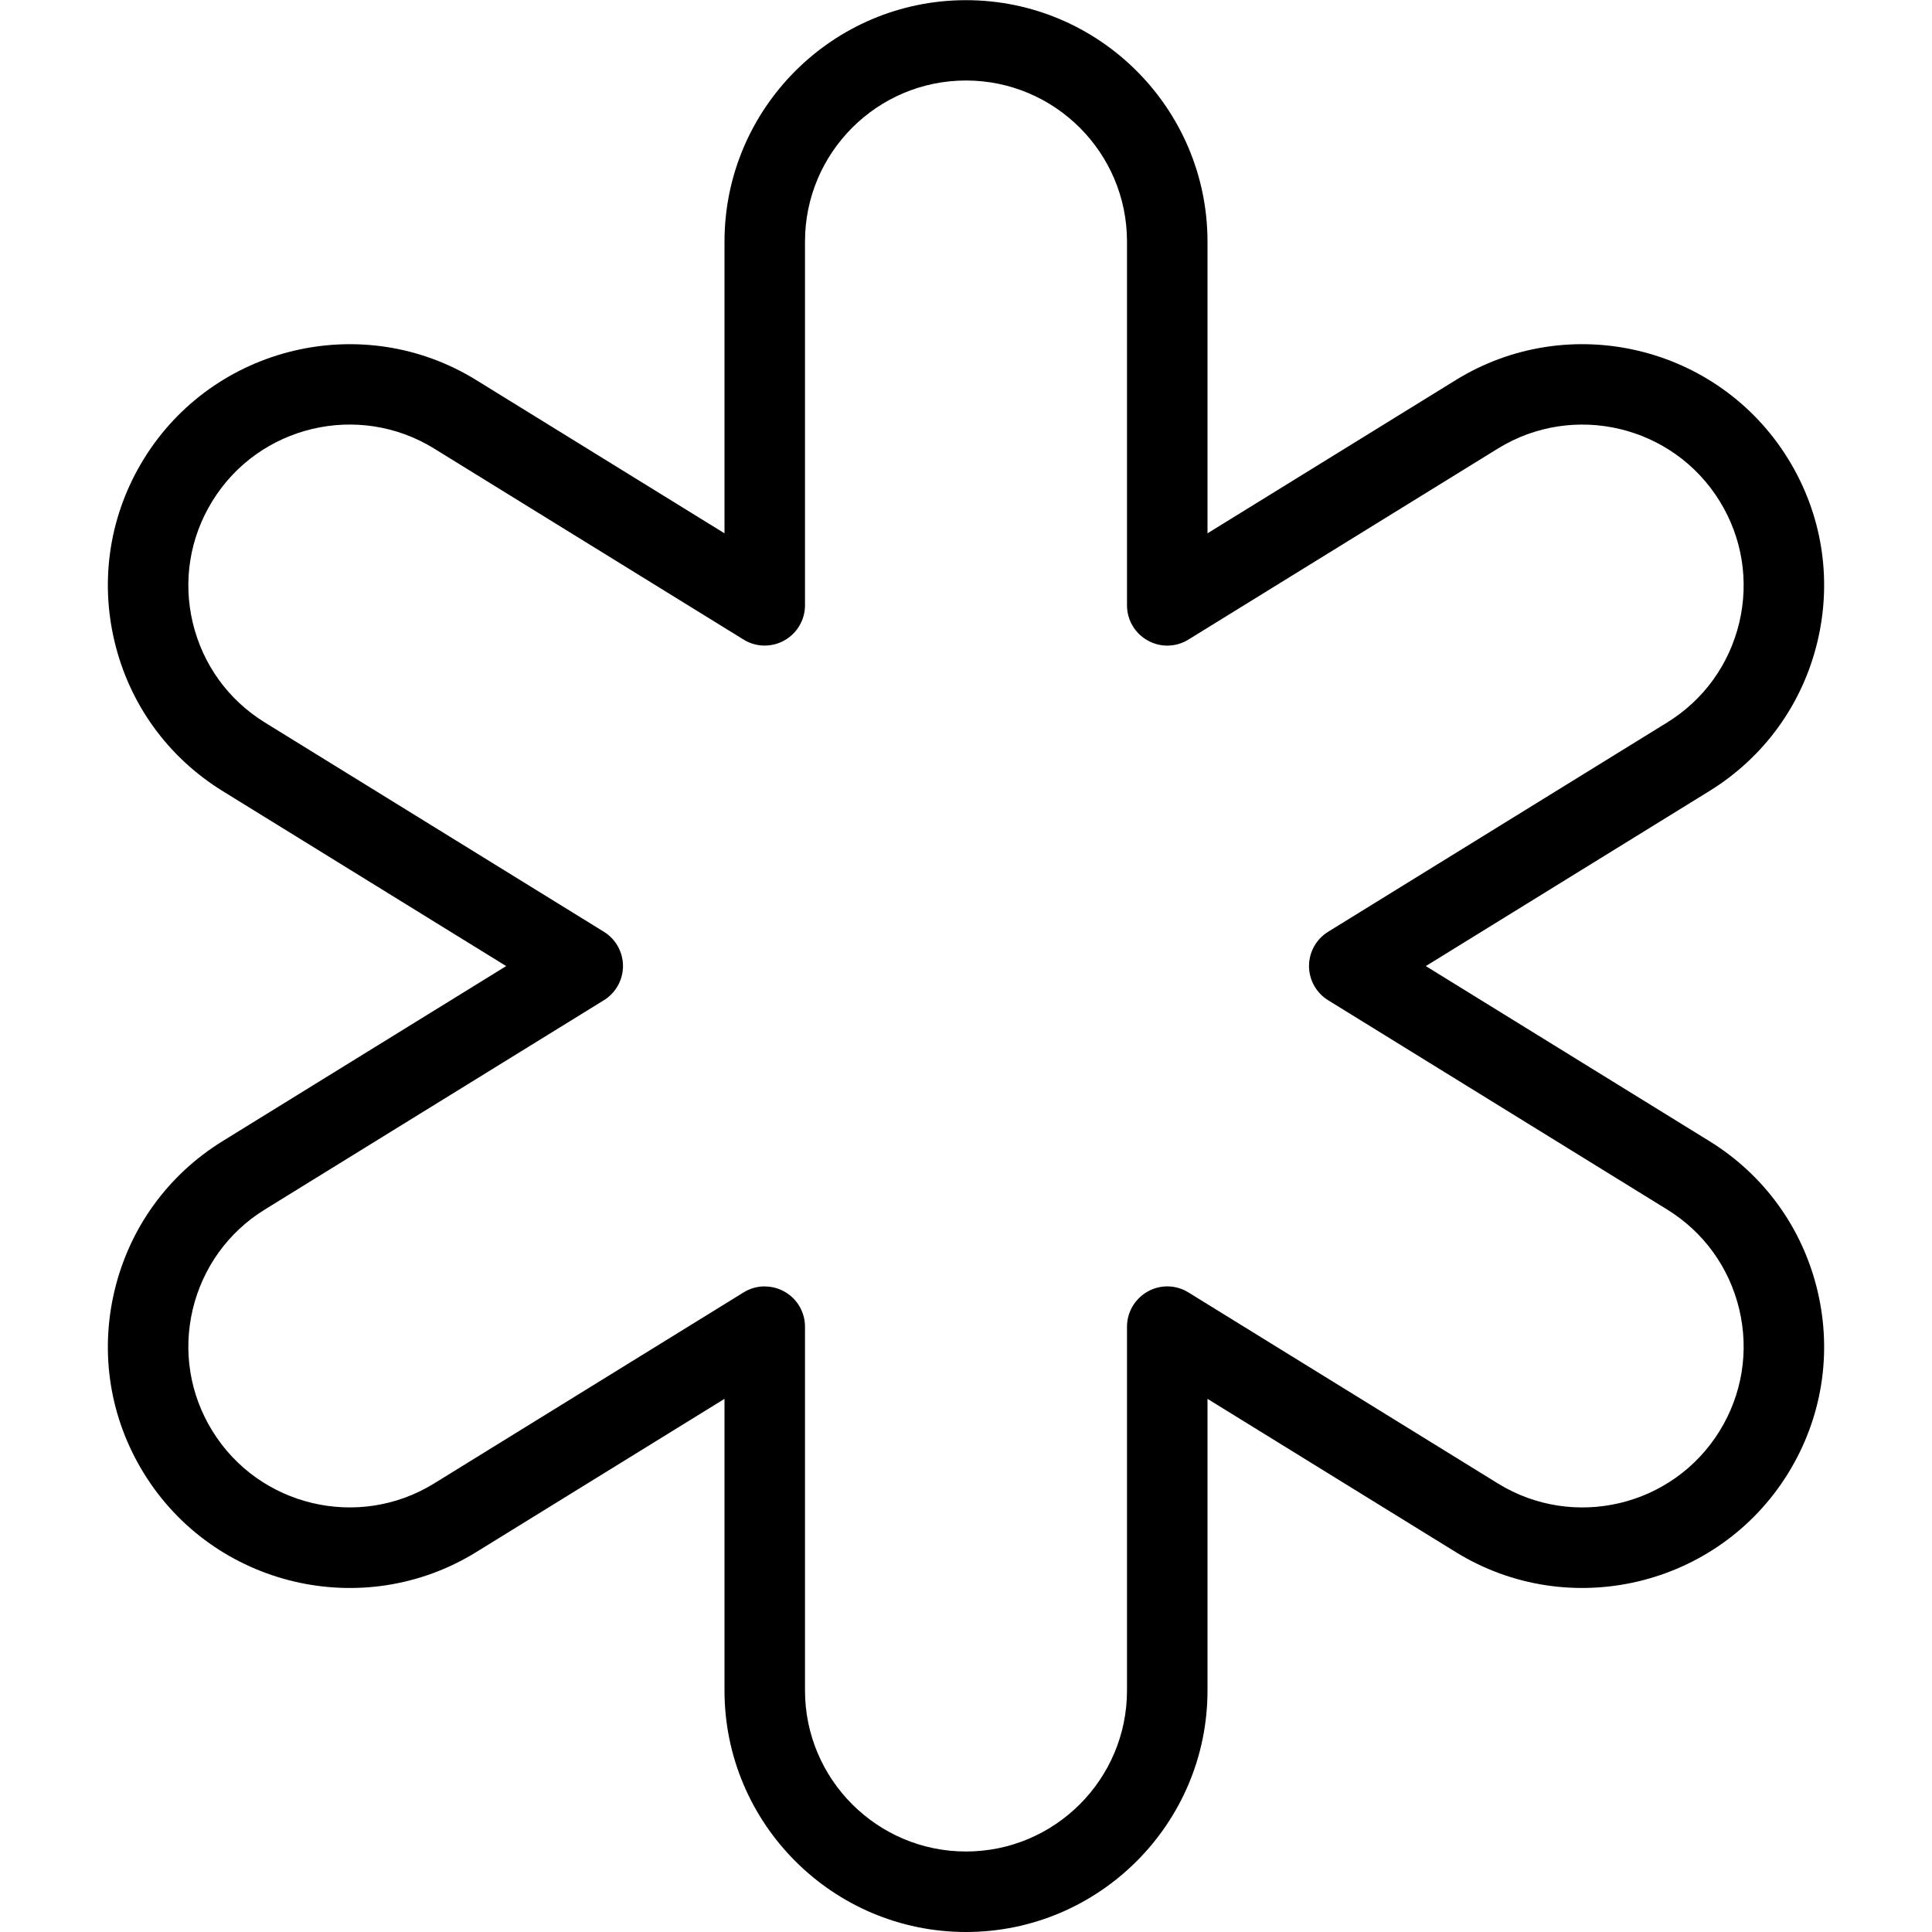<?xml version="1.0" encoding="UTF-8"?>
<svg xmlns="http://www.w3.org/2000/svg" id="Layer_1" data-name="Layer 1" viewBox="0 0 24 24">
  <path d="m12,24c-1.654,0-3-1.346-3-3v-3.623l-3.083,1.903c-1.406.869-3.26.431-4.129-.977-.421-.682-.551-1.487-.366-2.267.185-.779.662-1.44,1.344-1.861l3.522-2.174-3.522-2.174c-.682-.421-1.159-1.082-1.344-1.861-.185-.78-.055-1.585.366-2.267.869-1.407,2.723-1.846,4.129-.977l3.083,1.903v-3.623c0-1.654,1.346-3,3-3s3,1.346,3,3v3.623l3.083-1.903c1.407-.869,3.259-.431,4.129.977.421.682.551,1.487.366,2.267-.185.779-.662,1.44-1.344,1.861l-3.522,2.174,3.522,2.174c.682.421,1.159,1.082,1.344,1.861.185.78.055,1.585-.366,2.267h0c-.87,1.407-2.722,1.846-4.129.977l-3.083-1.903v3.623c0,1.654-1.346,3-3,3Zm-2.5-8.019c.084,0,.168.021.243.063.159.088.257.255.257.437v4.519c0,1.103.897,2,2,2s2-.897,2-2v-4.519c0-.181.098-.348.257-.437.157-.089.352-.085.506.011l3.846,2.374c.938.578,2.172.287,2.752-.652h0c.281-.455.368-.991.245-1.511-.124-.52-.441-.96-.896-1.241l-4.212-2.6c-.147-.091-.237-.252-.237-.425s.09-.334.237-.425l4.212-2.6c.455-.281.772-.722.896-1.241.123-.52.036-1.057-.245-1.511-.58-.938-1.814-1.23-2.752-.652l-3.846,2.374c-.154.096-.349.1-.506.011-.159-.088-.257-.255-.257-.437V3c0-1.103-.897-2-2-2s-2,.897-2,2v4.519c0,.181-.098.348-.257.437-.157.088-.352.085-.506-.011l-3.846-2.374c-.937-.578-2.173-.287-2.752.652-.281.455-.368.991-.245,1.511.124.52.441.96.896,1.241l4.212,2.6c.147.091.237.252.237.425s-.09.334-.237.425l-4.212,2.6c-.455.281-.772.722-.896,1.241-.123.52-.036,1.057.245,1.511.579.938,1.815,1.23,2.752.652l3.846-2.374c.08-.05.172-.075.263-.075Zm12.286,2.059h.01-.01Z"/>
</svg>
